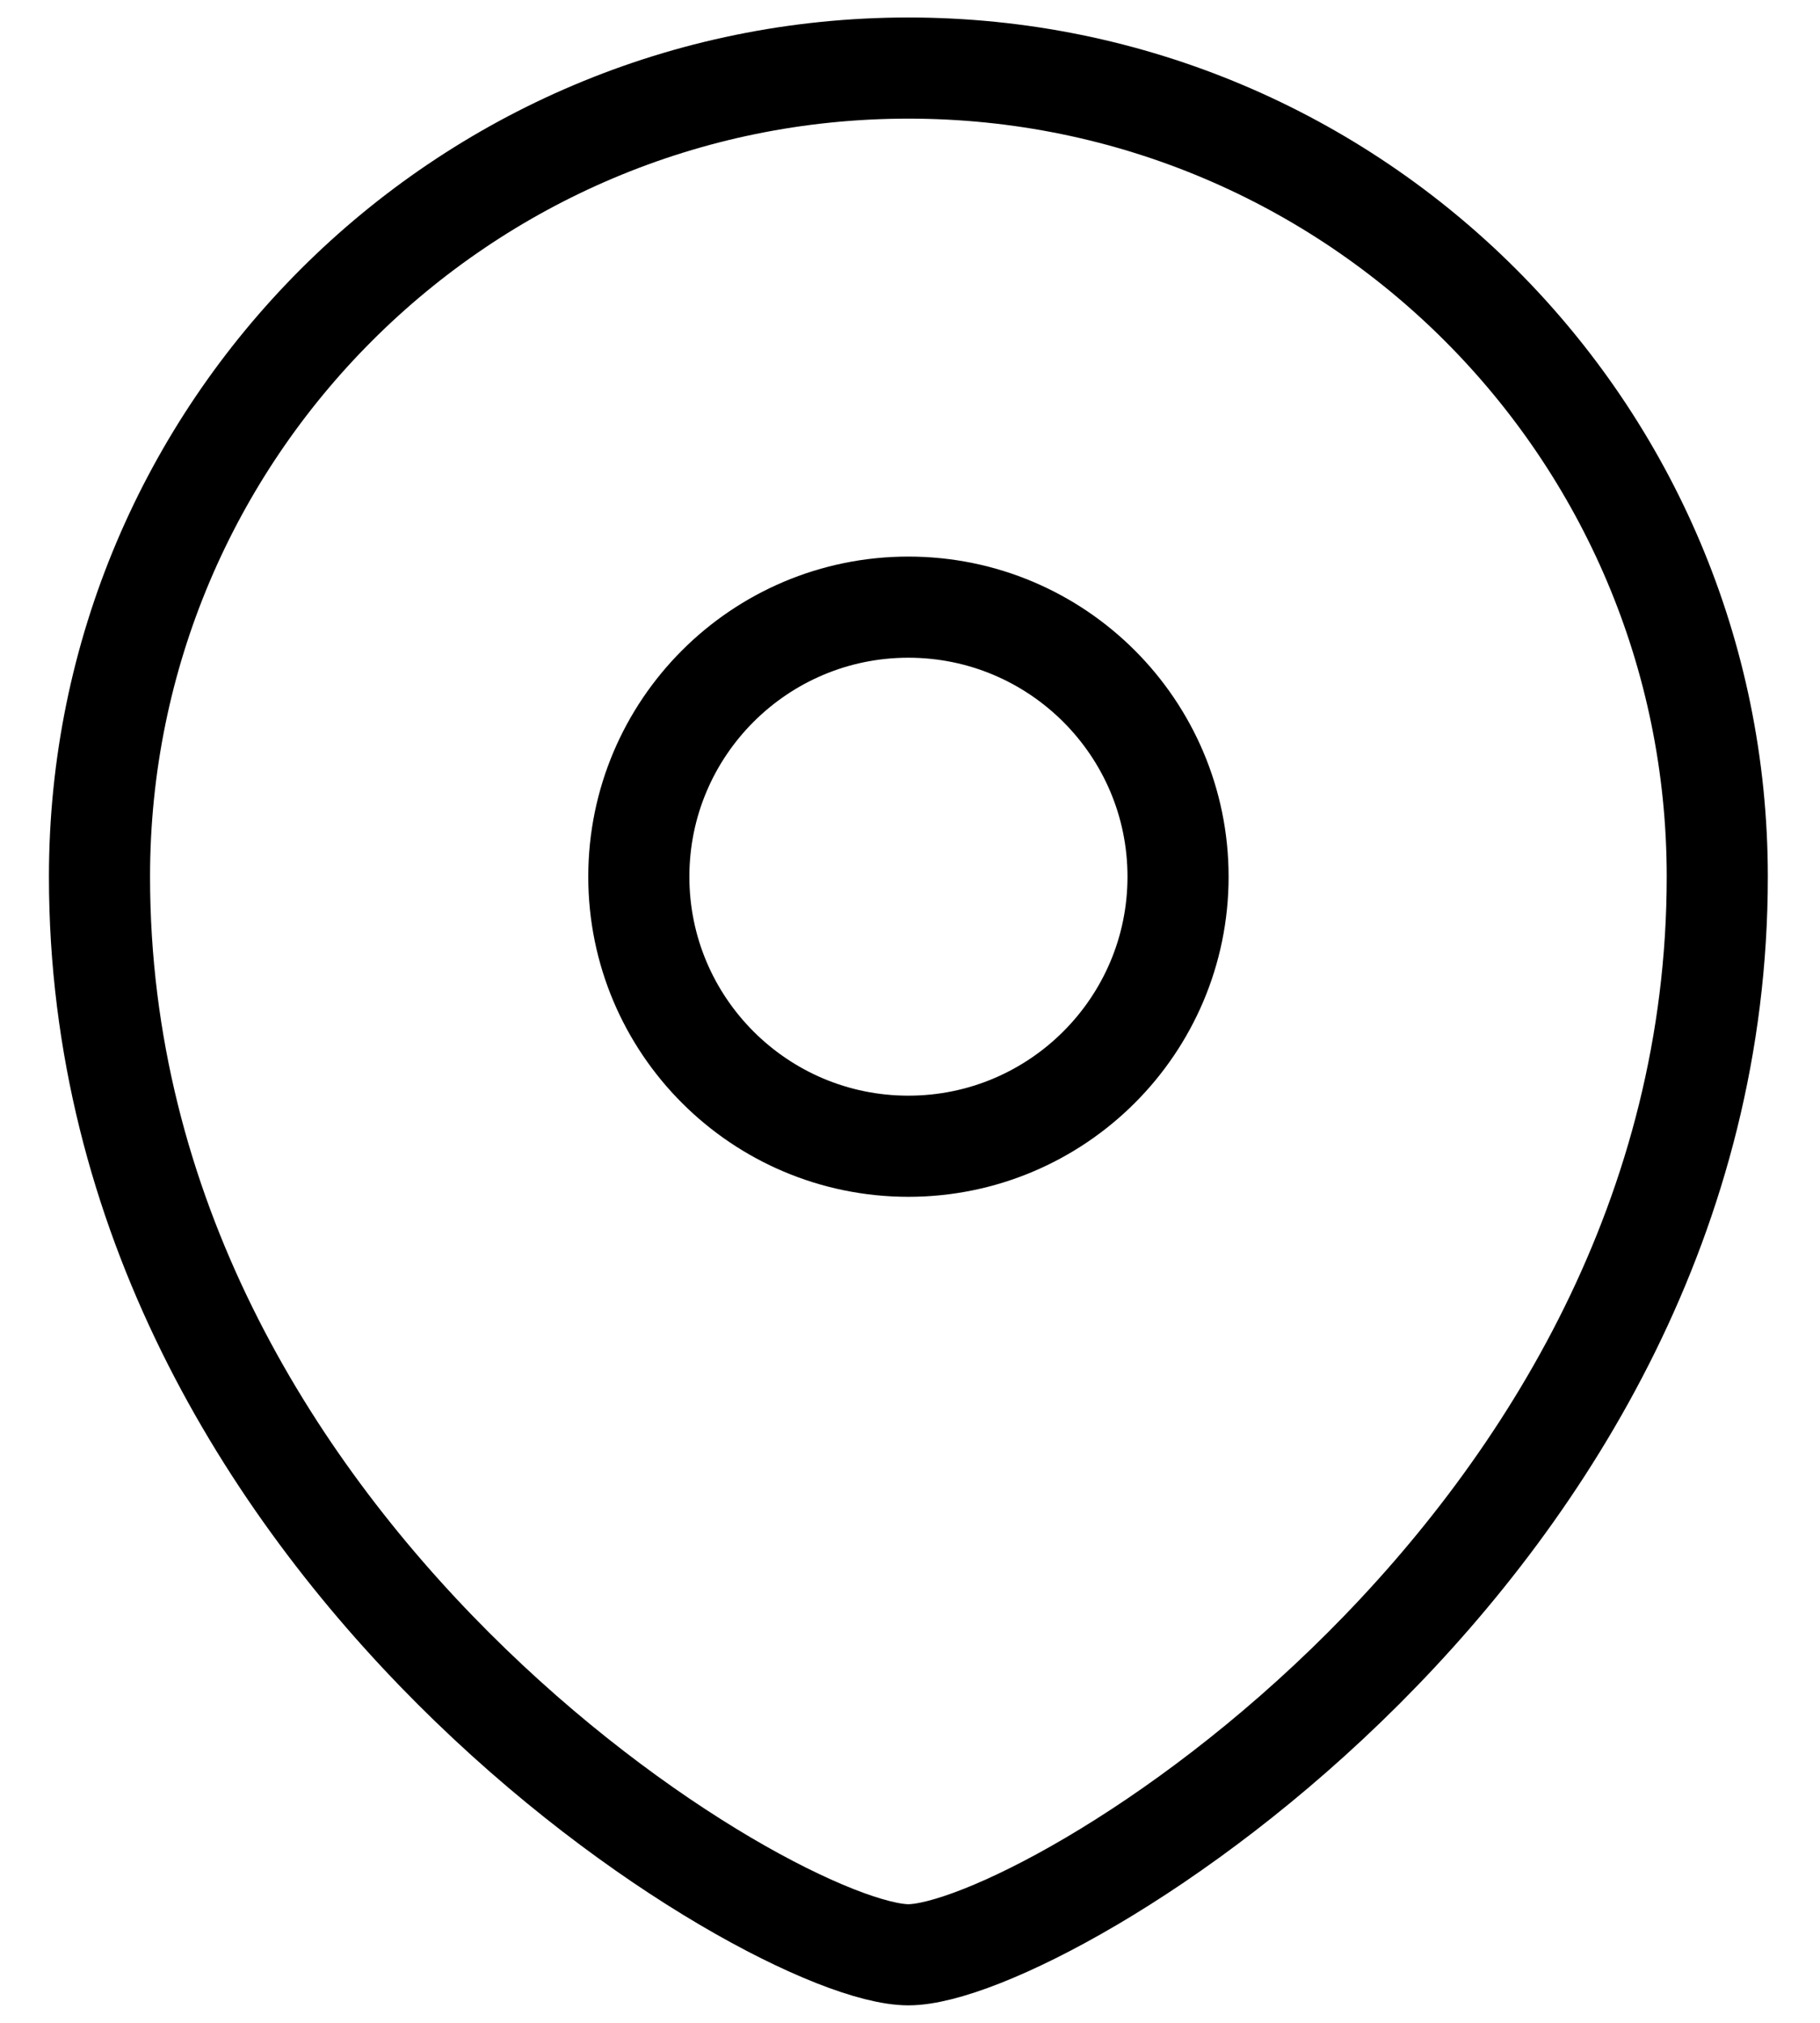 <svg width="18" height="20" viewBox="0 0 18 20" fill="none" xmlns="http://www.w3.org/2000/svg">
<path fill-rule="evenodd" clip-rule="evenodd" d="M8.984 11.333C10.456 11.333 11.651 10.139 11.651 8.668C11.651 7.197 10.456 6.003 8.984 6.003C7.512 6.003 6.318 7.197 6.318 8.668C6.318 10.139 7.512 11.333 8.984 11.333Z" stroke="black" stroke-linecap="square"/>
<path fill-rule="evenodd" clip-rule="evenodd" d="M16.984 8.668C16.984 15.33 10.318 19.327 8.984 19.327C7.651 19.327 0.984 15.33 0.984 8.668C0.984 4.253 4.567 0.673 8.984 0.673C13.402 0.673 16.984 4.253 16.984 8.668Z" stroke="black" stroke-linecap="square"/>
</svg>
